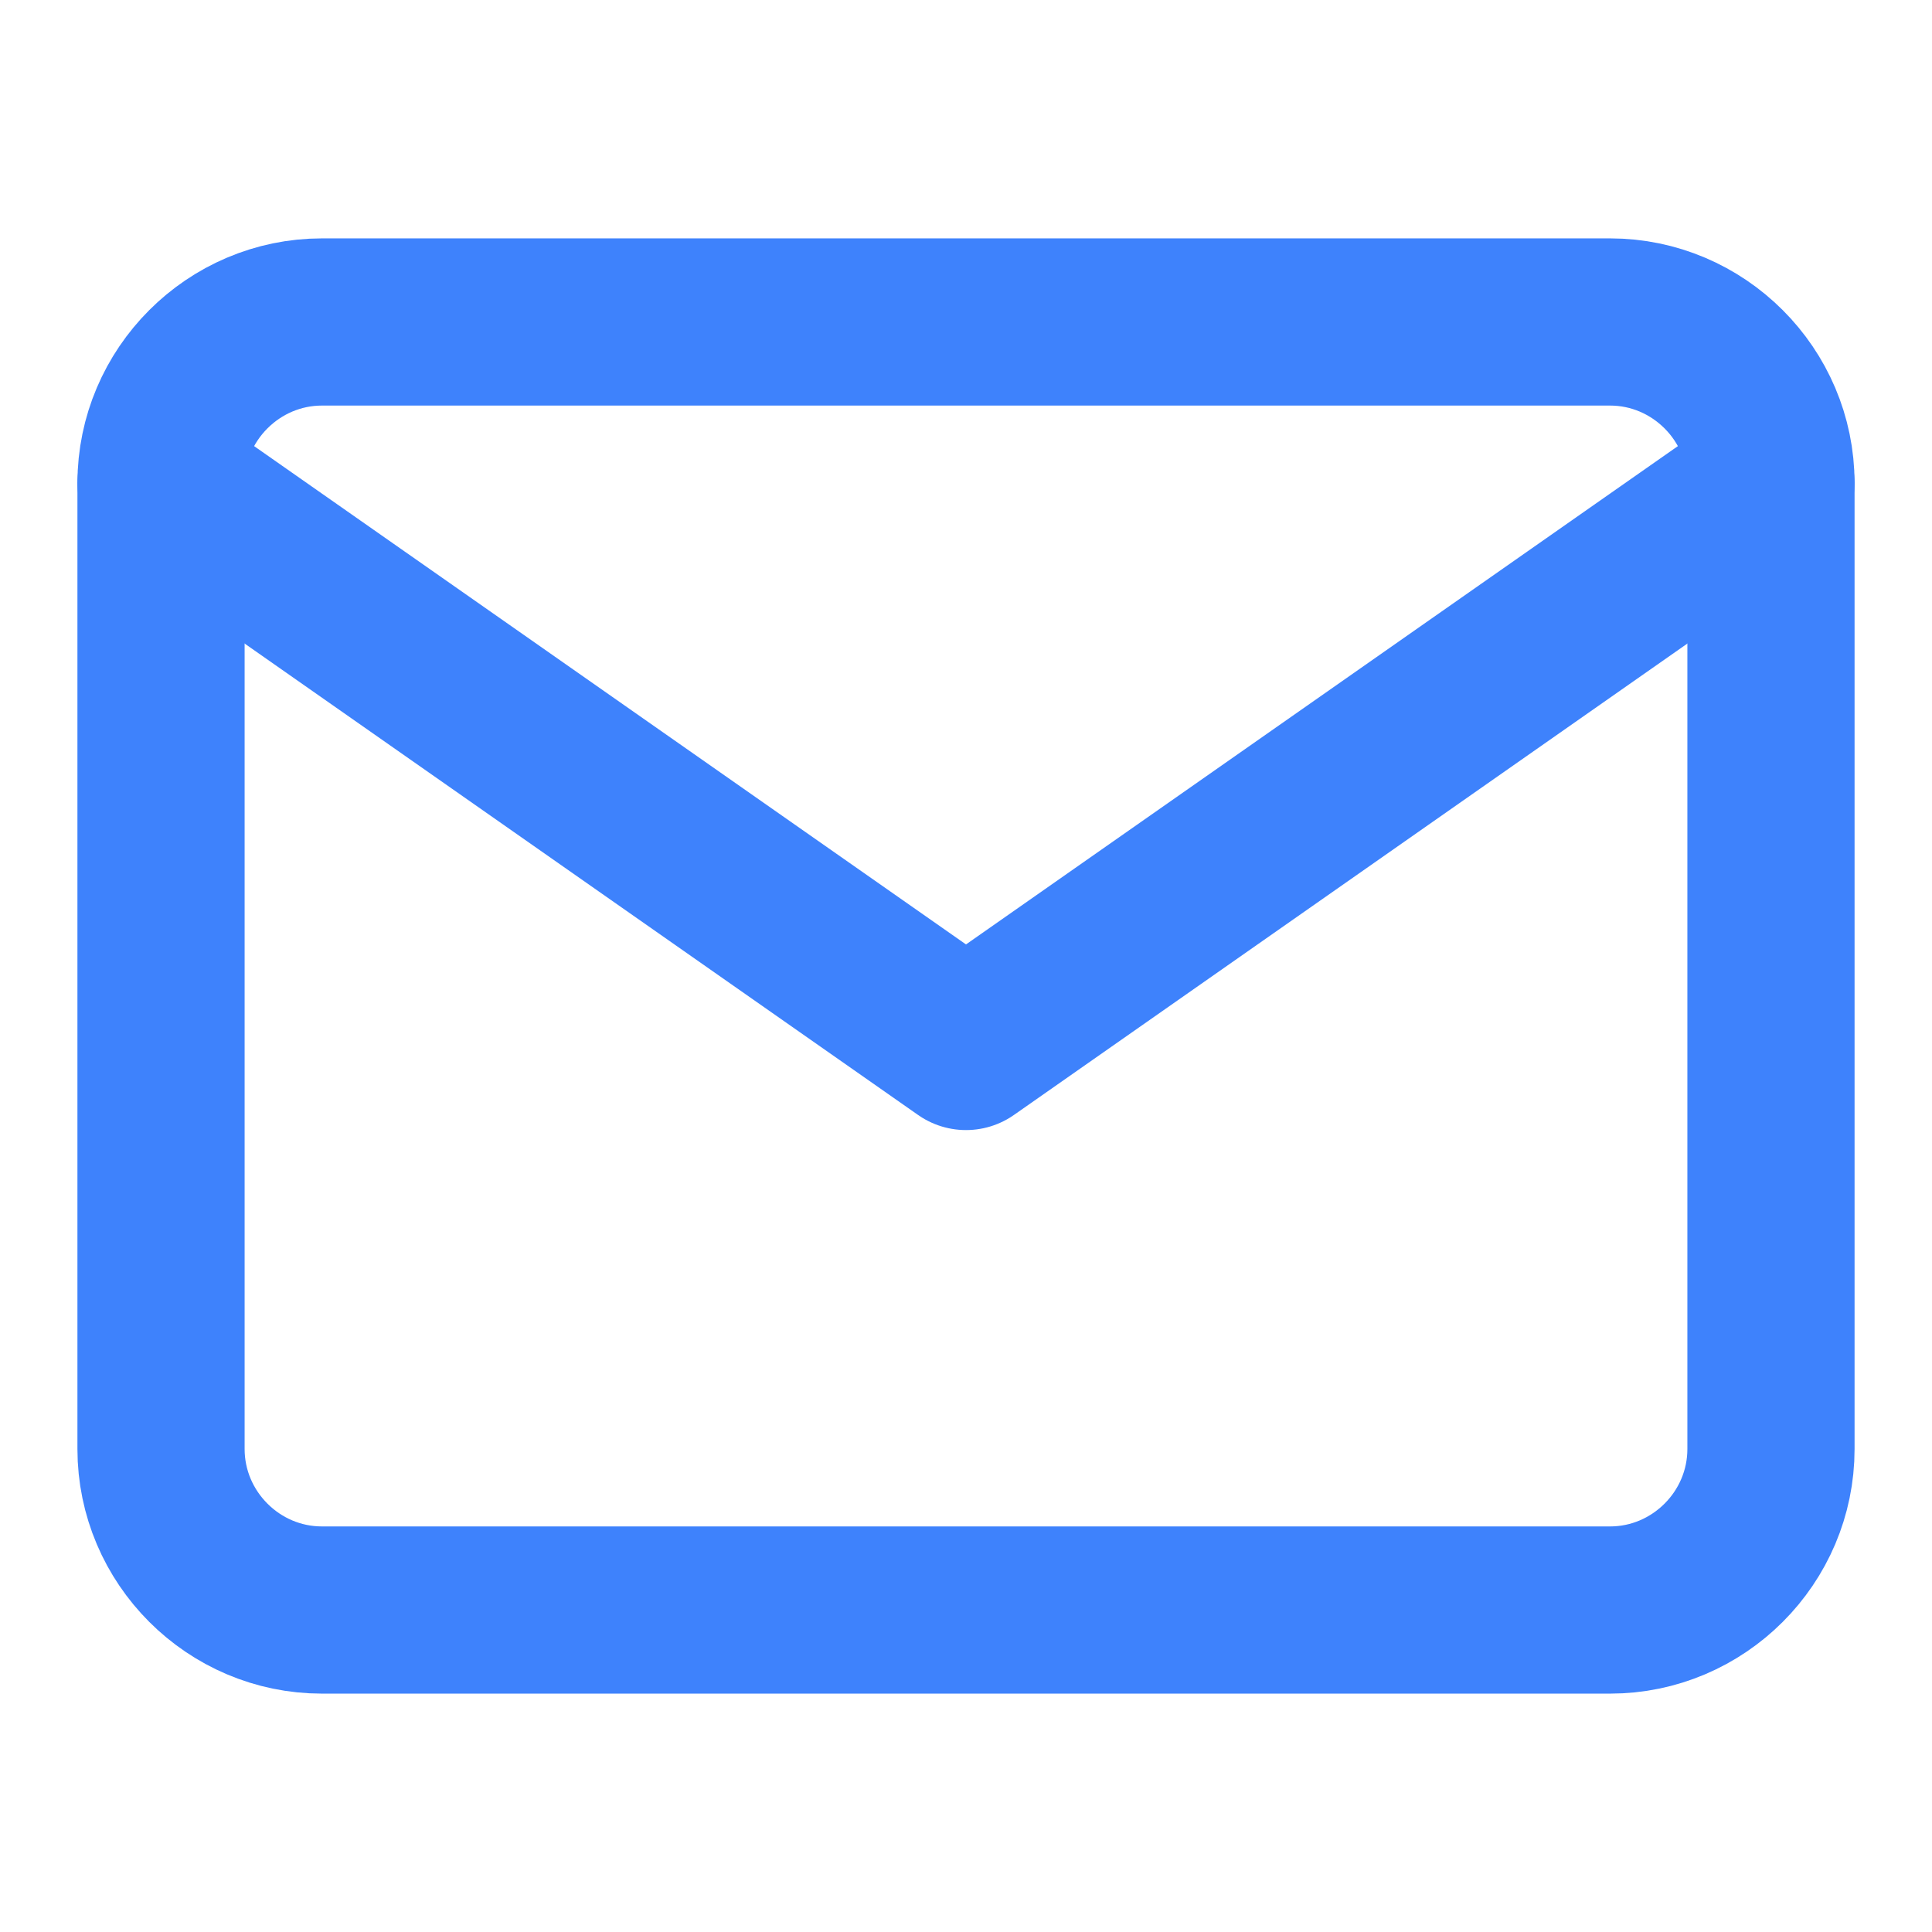 <svg width="26" height="26" viewBox="0 0 26 26" fill="none" xmlns="http://www.w3.org/2000/svg">
<path d="M4.333 4.333H21.667C22.858 4.333 23.833 5.309 23.833 6.5V19.5C23.833 20.692 22.858 21.667 21.667 21.667H4.333C3.142 21.667 2.167 20.692 2.167 19.5V6.5C2.167 5.309 3.142 4.333 4.333 4.333Z" stroke="#3E82FC" stroke-width="2.25" stroke-linecap="round" stroke-linejoin="round"/>
<path d="M23.833 6.5L13 14.083L2.167 6.5" stroke="#3E82FC" stroke-width="2.25" stroke-linecap="round" stroke-linejoin="round"/>
</svg>
